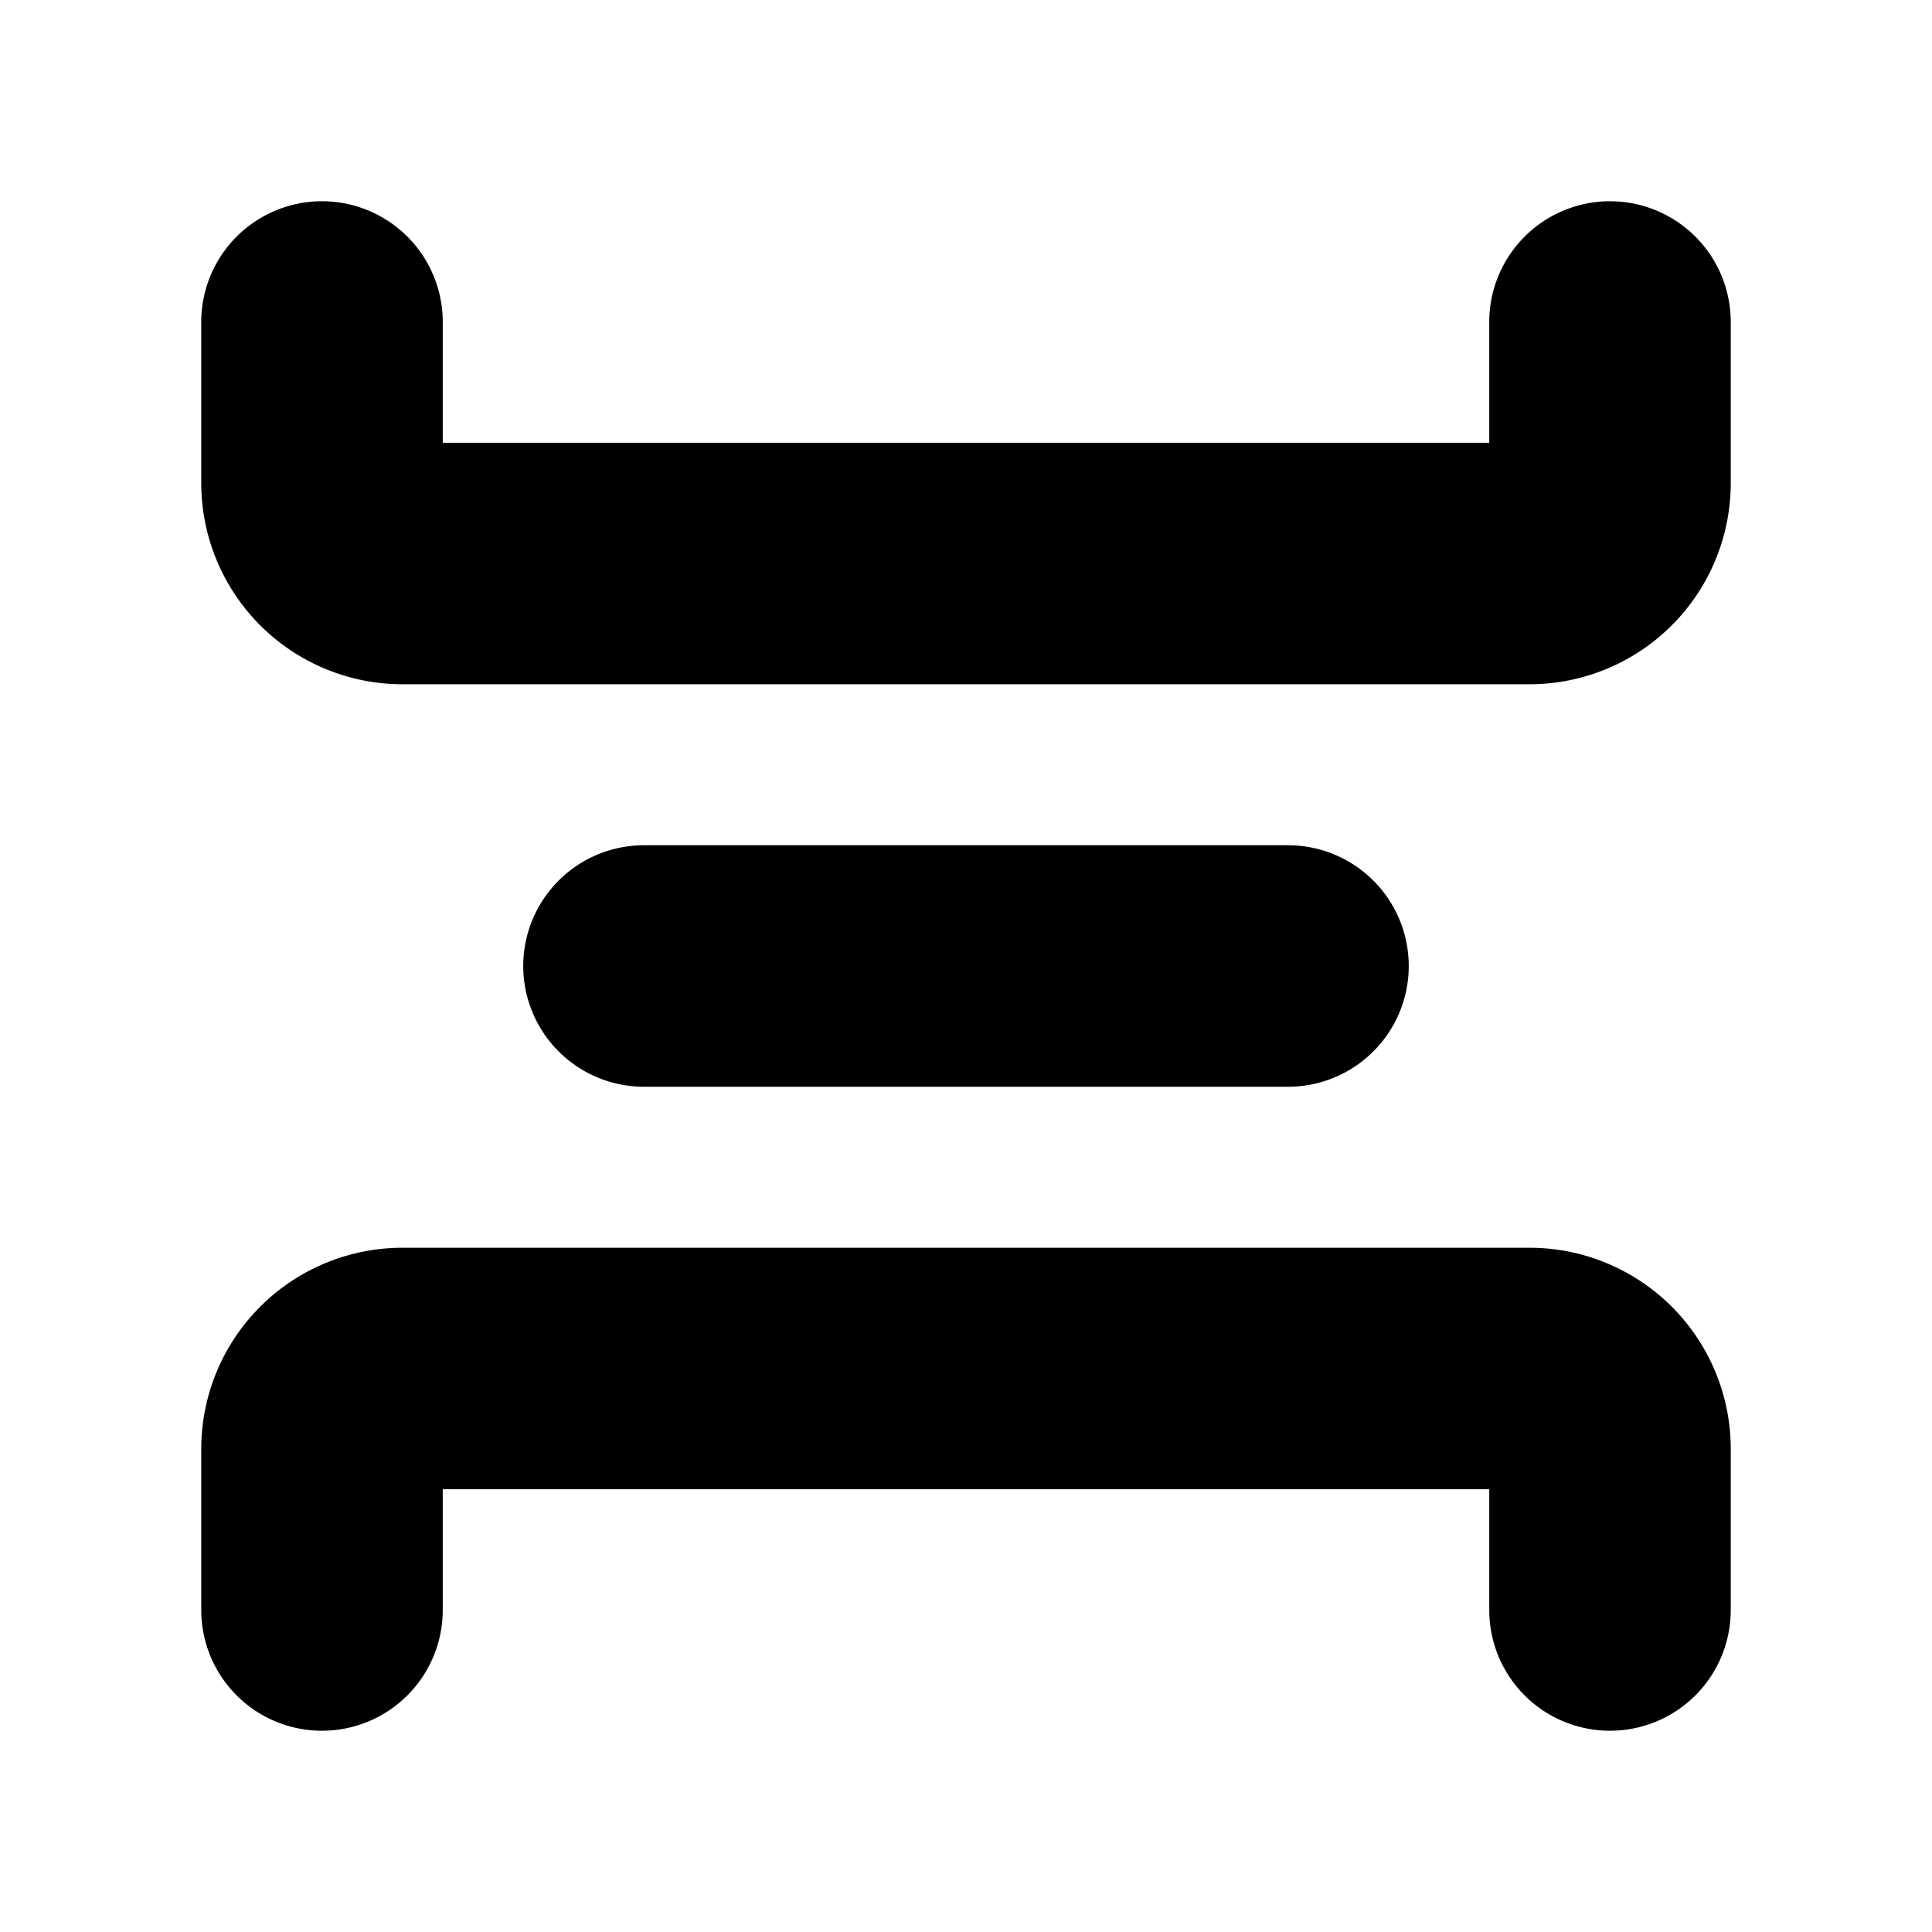 <svg xmlns="http://www.w3.org/2000/svg" width="1em" height="1em" viewBox="0 0 24 24"><g fill="none" fill-rule="evenodd"><path d="M24 0v24H0V0zM12.593 23.258l-.011.002l-.071.035l-.02.004l-.014-.004l-.071-.035c-.01-.004-.019-.001-.024.005l-.004.01l-.017.428l.005.02l.01.013l.104.074l.015.004l.012-.004l.104-.074l.012-.016l.004-.017l-.017-.427c-.002-.01-.009-.017-.017-.018m.265-.113l-.013.002l-.185.093l-.01.01l-.003.011l.018.43l.005.012l.008.007l.201.093c.012.004.023 0 .029-.008l.004-.014l-.034-.614c-.003-.012-.01-.02-.02-.022m-.715.002a.023.023 0 0 0-.027.006l-.006.014l-.034.614c0 .012.007.02.017.024l.015-.002l.201-.093l.01-.008l.004-.011l.017-.43l-.003-.012l-.01-.01z"/><path fill="currentColor" d="M20 2.5A1.5 1.5 0 0 1 21.5 4v2A2.5 2.5 0 0 1 19 8.5H5A2.5 2.5 0 0 1 2.5 6V4a1.5 1.5 0 1 1 3 0v1.5h13V4A1.5 1.5 0 0 1 20 2.5m0 19a1.5 1.5 0 0 0 1.5-1.5v-2a2.5 2.5 0 0 0-2.5-2.5H5A2.5 2.5 0 0 0 2.5 18v2a1.5 1.5 0 0 0 3 0v-1.5h13V20a1.5 1.5 0 0 0 1.5 1.5m-4-8a1.5 1.5 0 0 0 0-3H8a1.5 1.5 0 0 0 0 3z"/></g></svg>